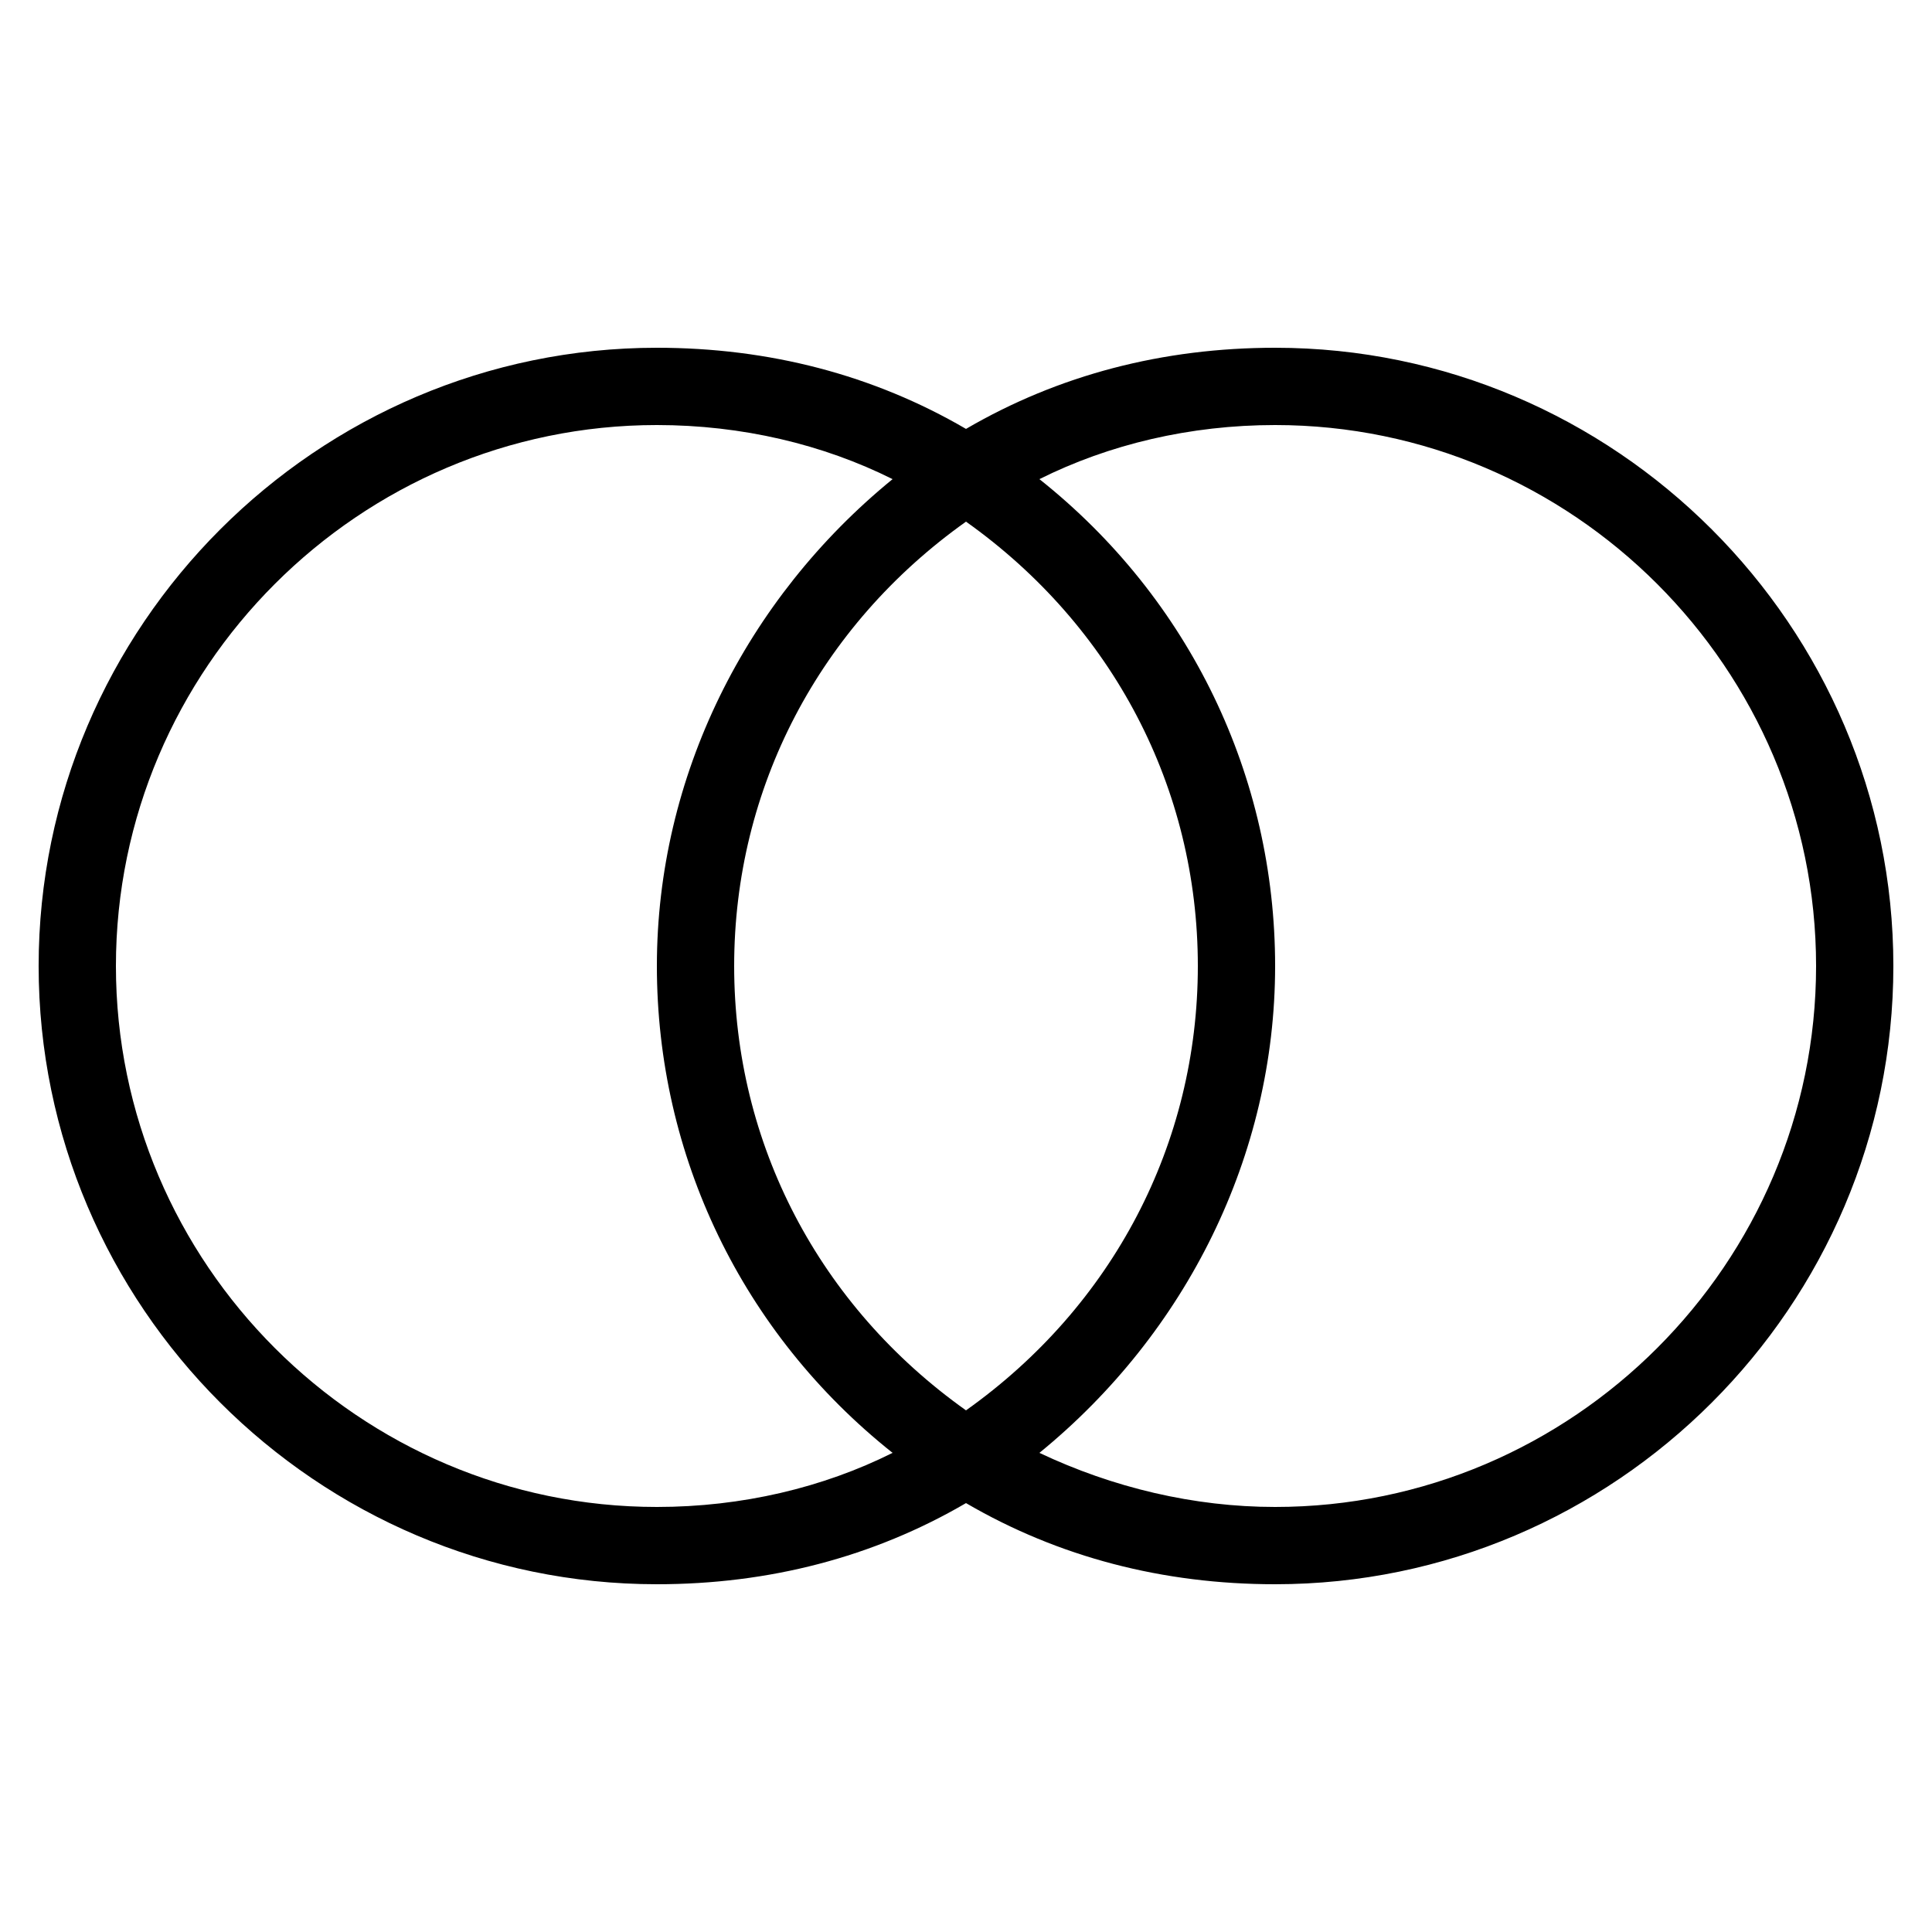 <?xml version="1.0" standalone="no"?><!DOCTYPE svg PUBLIC "-//W3C//DTD SVG 1.1//EN" "http://www.w3.org/Graphics/SVG/1.1/DTD/svg11.dtd"><svg t="1517801004884" class="icon" style="" viewBox="0 0 1024 1024" version="1.1" xmlns="http://www.w3.org/2000/svg" p-id="10101" xmlns:xlink="http://www.w3.org/1999/xlink" width="200" height="200"><defs><style type="text/css"></style></defs><path d="M675.84 839.68c-59.392 0-114.688-14.336-163.84-43.008-49.152 28.672-104.448 43.008-163.84 43.008-180.224 0-327.68-147.456-327.68-327.68s147.456-327.68 327.68-327.68c59.392 0 114.688 14.336 163.84 43.008 49.152-28.672 104.448-43.008 163.84-43.008 180.224 0 327.68 147.456 327.68 327.68s-147.456 327.68-327.68 327.68z m-124.928-69.632c38.912 18.432 81.92 28.672 124.928 28.672 157.696 0 286.72-129.024 286.72-286.72s-129.024-286.72-286.72-286.72c-45.056 0-88.064 10.24-124.928 28.672 79.872 63.488 124.928 157.696 124.928 258.048 0 100.352-47.104 194.56-124.928 258.048zM348.16 225.28c-157.696 0-286.72 129.024-286.72 286.72s129.024 286.72 286.72 286.72c45.056 0 88.064-10.24 124.928-28.672-79.872-63.488-124.928-157.696-124.928-258.048 0-100.352 47.104-194.56 124.928-258.048-36.864-18.432-79.872-28.672-124.928-28.672z m163.84 51.2c-77.824 55.296-122.88 141.312-122.88 235.52s45.056 180.224 122.88 235.52c77.824-55.296 122.88-141.312 122.88-235.52s-45.056-180.224-122.88-235.52z" p-id="10102"></path></svg>